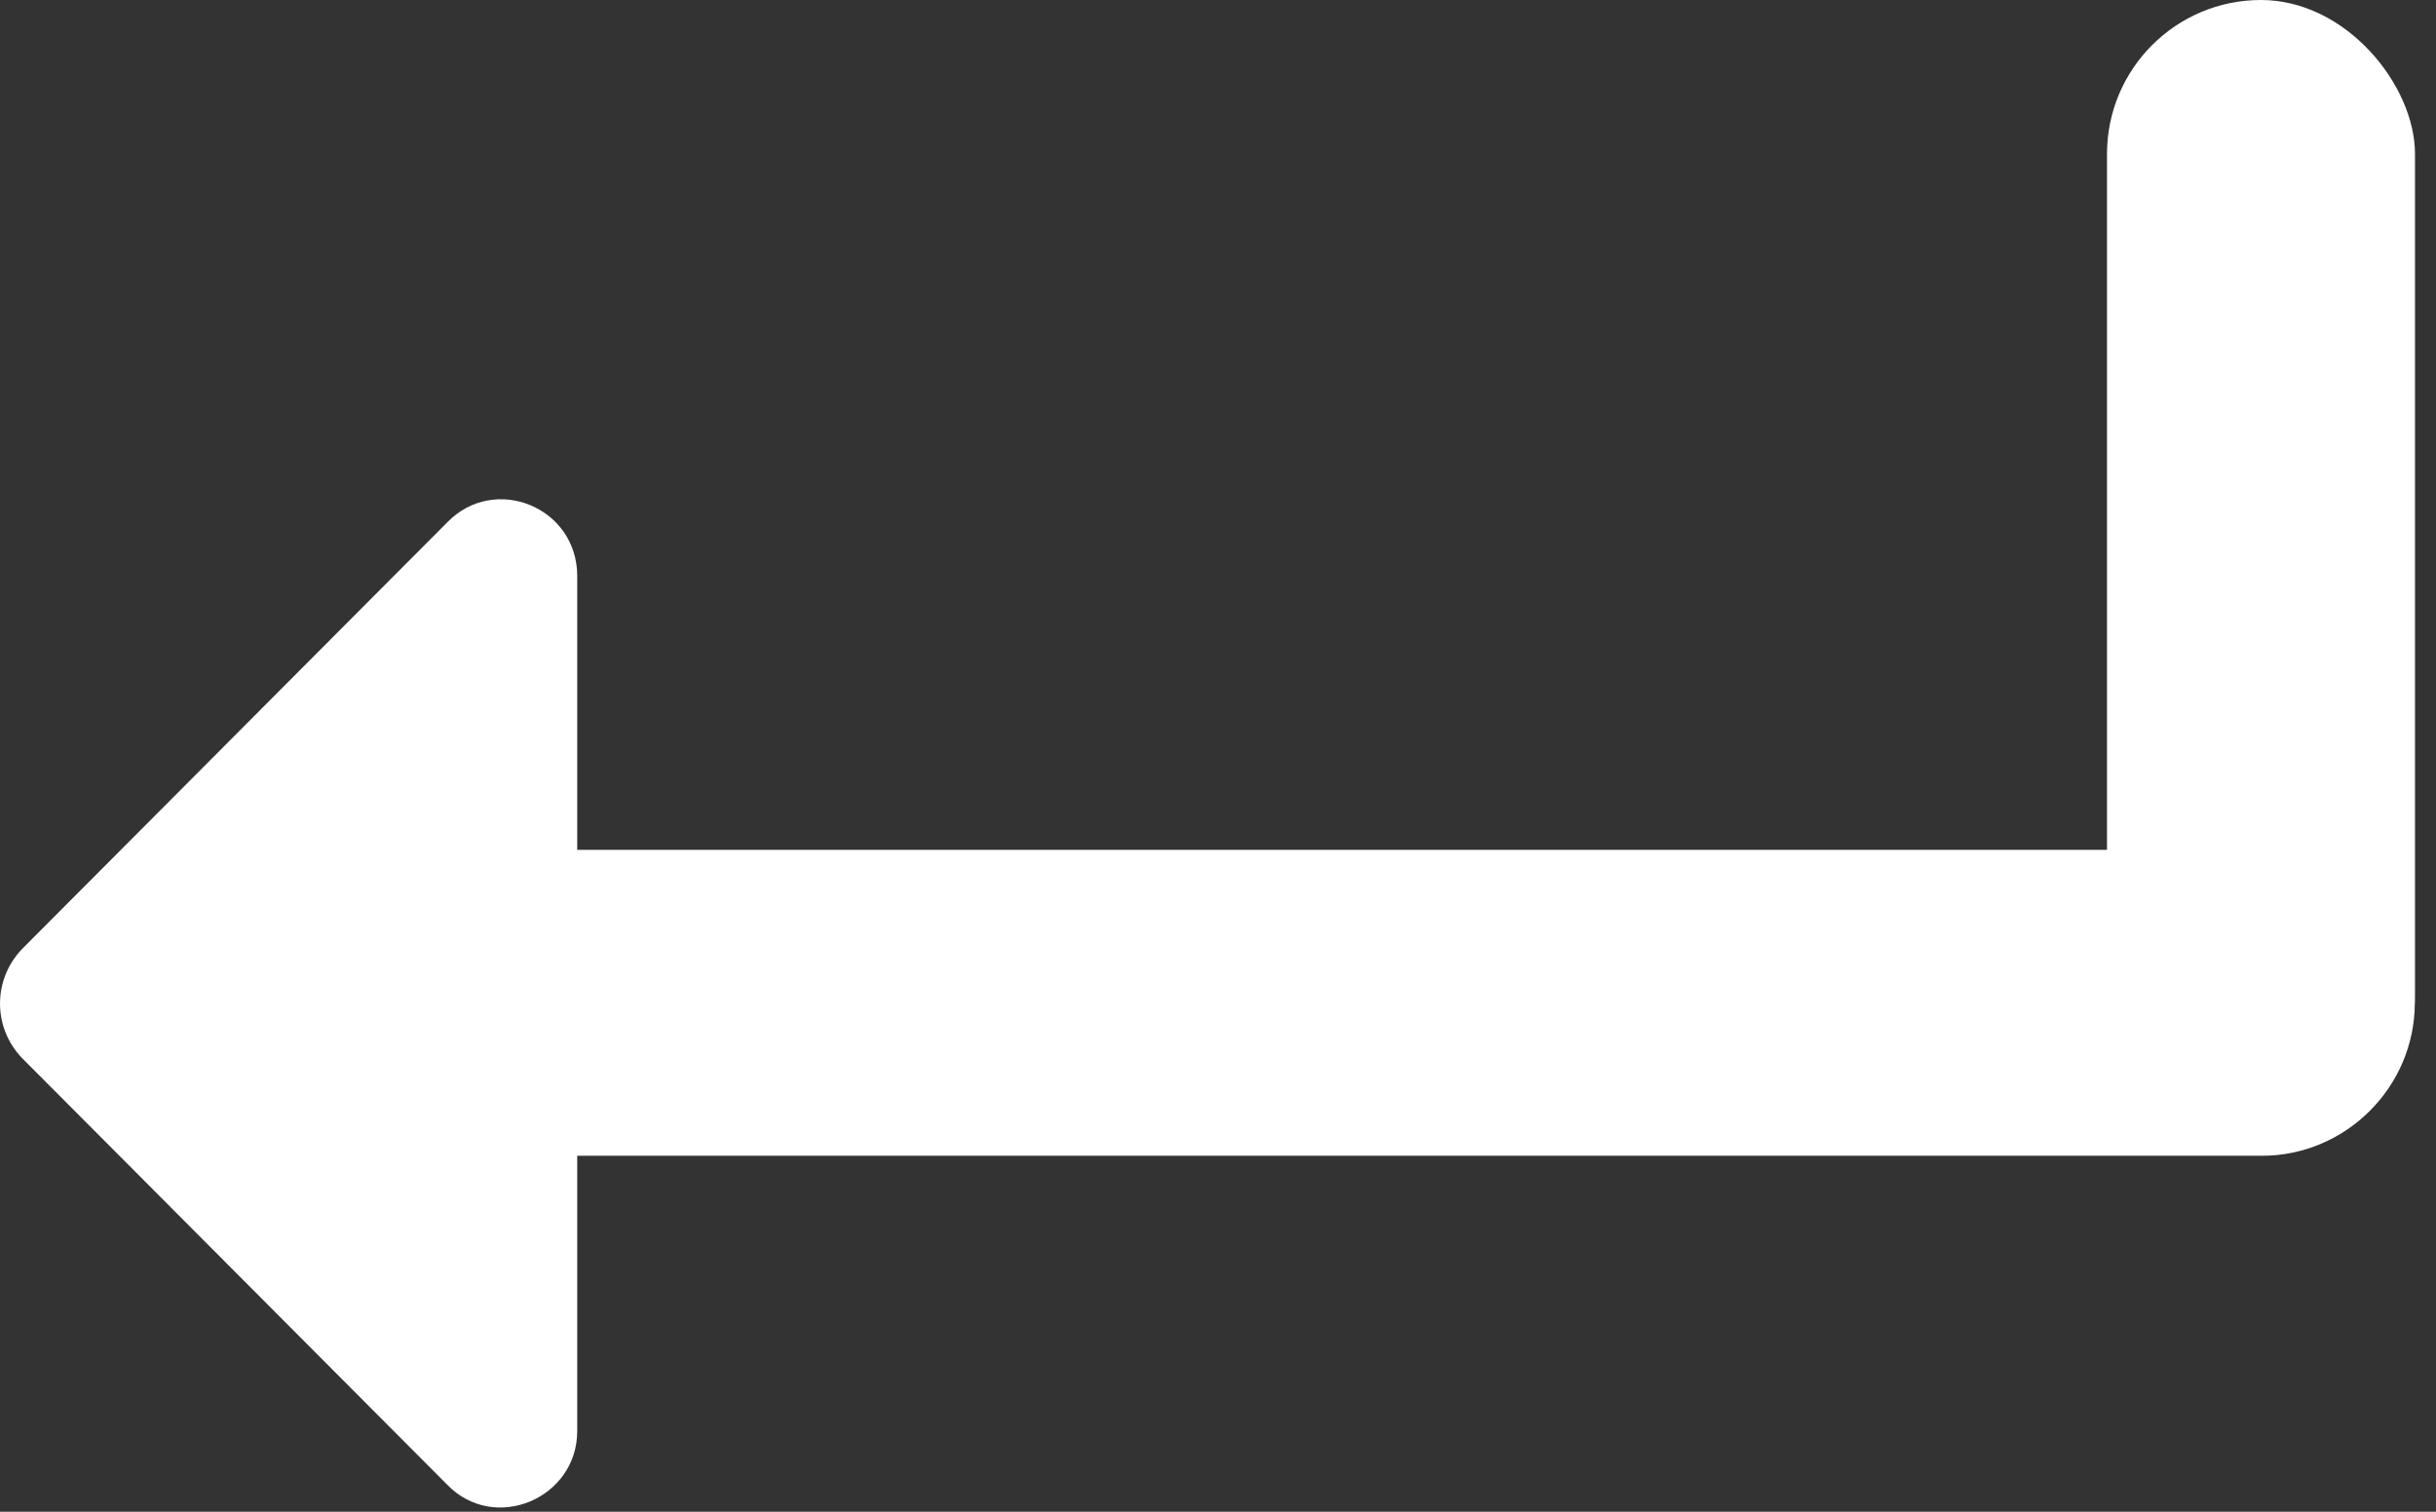 <svg width="87" height="54" viewBox="0 0 87 54" fill="none" xmlns="http://www.w3.org/2000/svg">
<rect x="0" y="0" width="87" height="54" fill="#333333" stroke="none"/>
<path d="M20.615 41.285L80.779 41.285C83.784 41.285 86.243 38.826 86.243 35.82C86.243 32.815 83.784 30.356 80.779 30.356L20.615 30.356V20.574C20.615 18.115 17.664 16.913 15.97 18.662L0.779 33.908C-0.259 35.001 -0.259 36.694 0.779 37.787L15.97 53.033C17.664 54.782 20.615 53.525 20.615 51.121V41.285Z" fill="white"/>
<rect x="75.25" width="11" height="41" rx="5.5" fill="white"/>
</svg>
